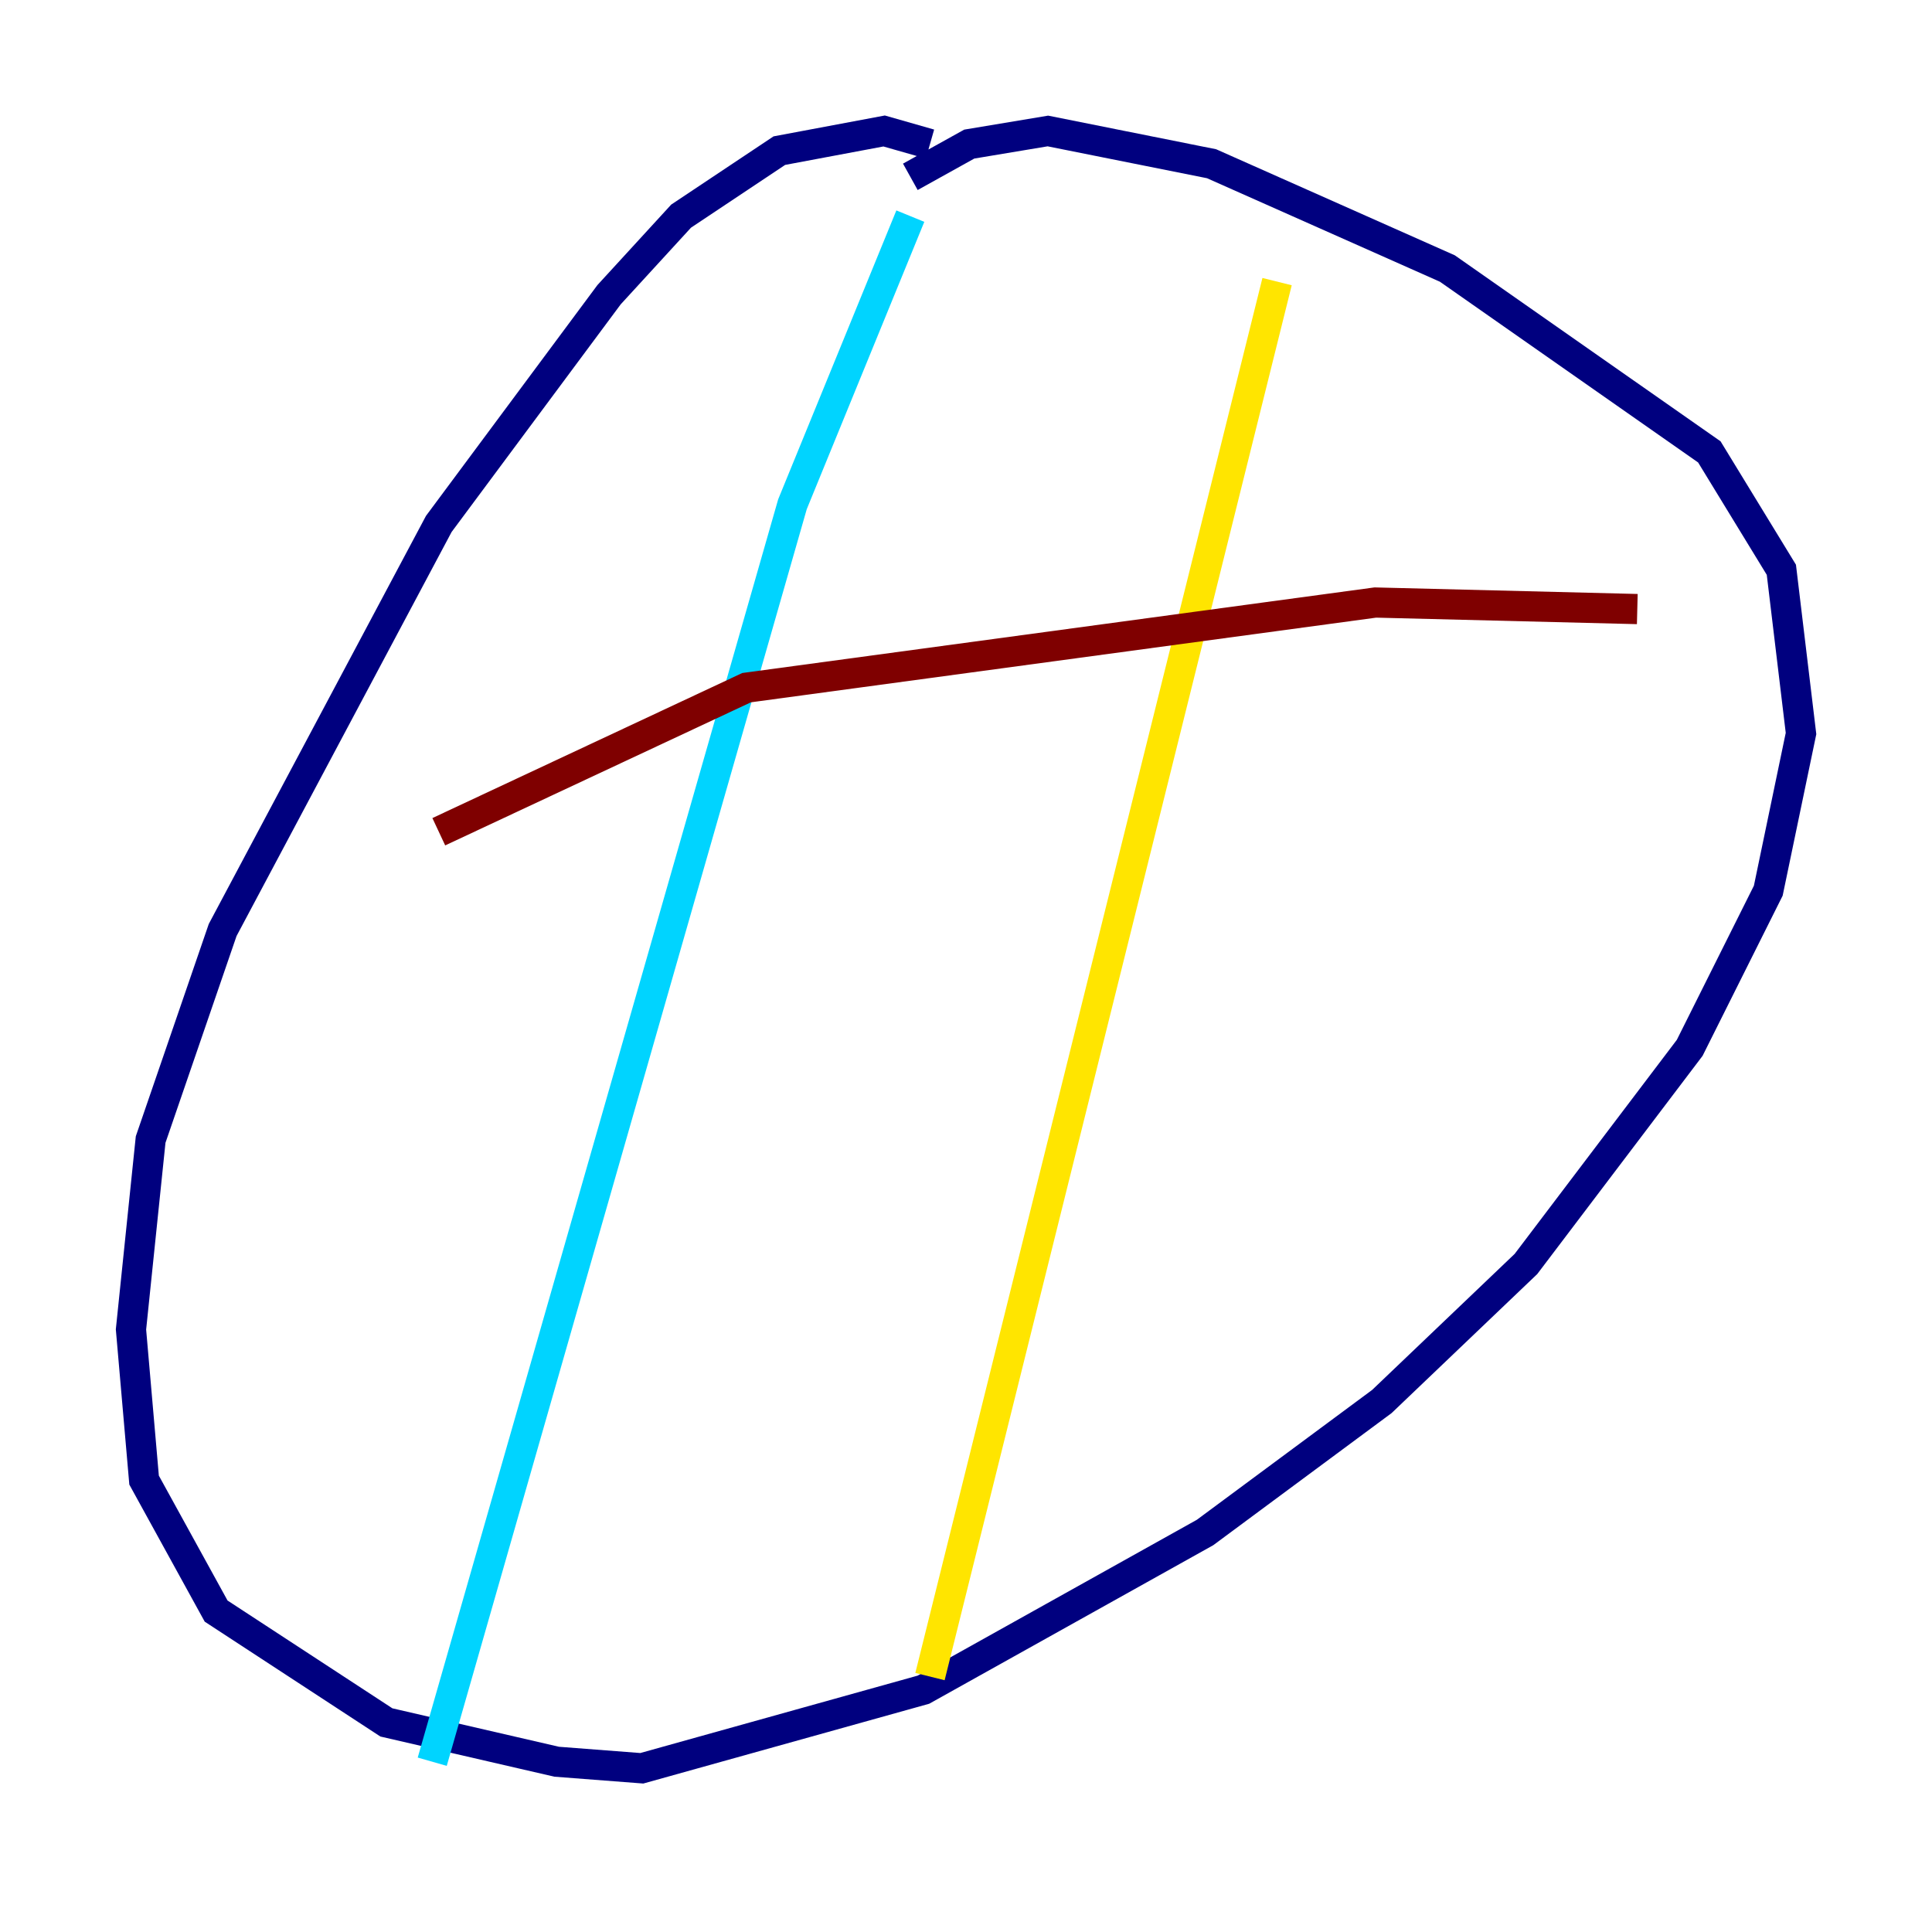 <?xml version="1.0" encoding="utf-8" ?>
<svg baseProfile="tiny" height="128" version="1.2" viewBox="0,0,128,128" width="128" xmlns="http://www.w3.org/2000/svg" xmlns:ev="http://www.w3.org/2001/xml-events" xmlns:xlink="http://www.w3.org/1999/xlink"><defs /><polyline fill="none" points="61.614,9.546 58.576,8.678 51.634,9.98 45.125,14.319 40.352,19.525 29.071,34.712 14.752,61.614 9.98,75.498 8.678,88.081 9.546,98.061 14.319,106.739 25.6,114.115 36.881,116.719 42.522,117.153 61.18,111.946 79.837,101.532 91.552,92.854 101.098,83.742 111.946,69.424 117.153,59.01 119.322,48.597 118.02,37.749 113.248,29.939 95.891,17.79 80.271,10.848 69.424,8.678 64.217,9.546 60.312,11.715" stroke="#00007f" stroke-width="2" /><polyline fill="none" points="60.312,14.319 52.502,33.41 28.637,116.719" stroke="#00d4ff" stroke-width="2" /><polyline fill="none" points="84.61,18.658 61.614,111.078" stroke="#ffe500" stroke-width="2" /><polyline fill="none" points="29.071,55.105 49.464,45.559 91.119,39.919 108.475,40.352" stroke="#7f0000" stroke-width="2" /></svg>